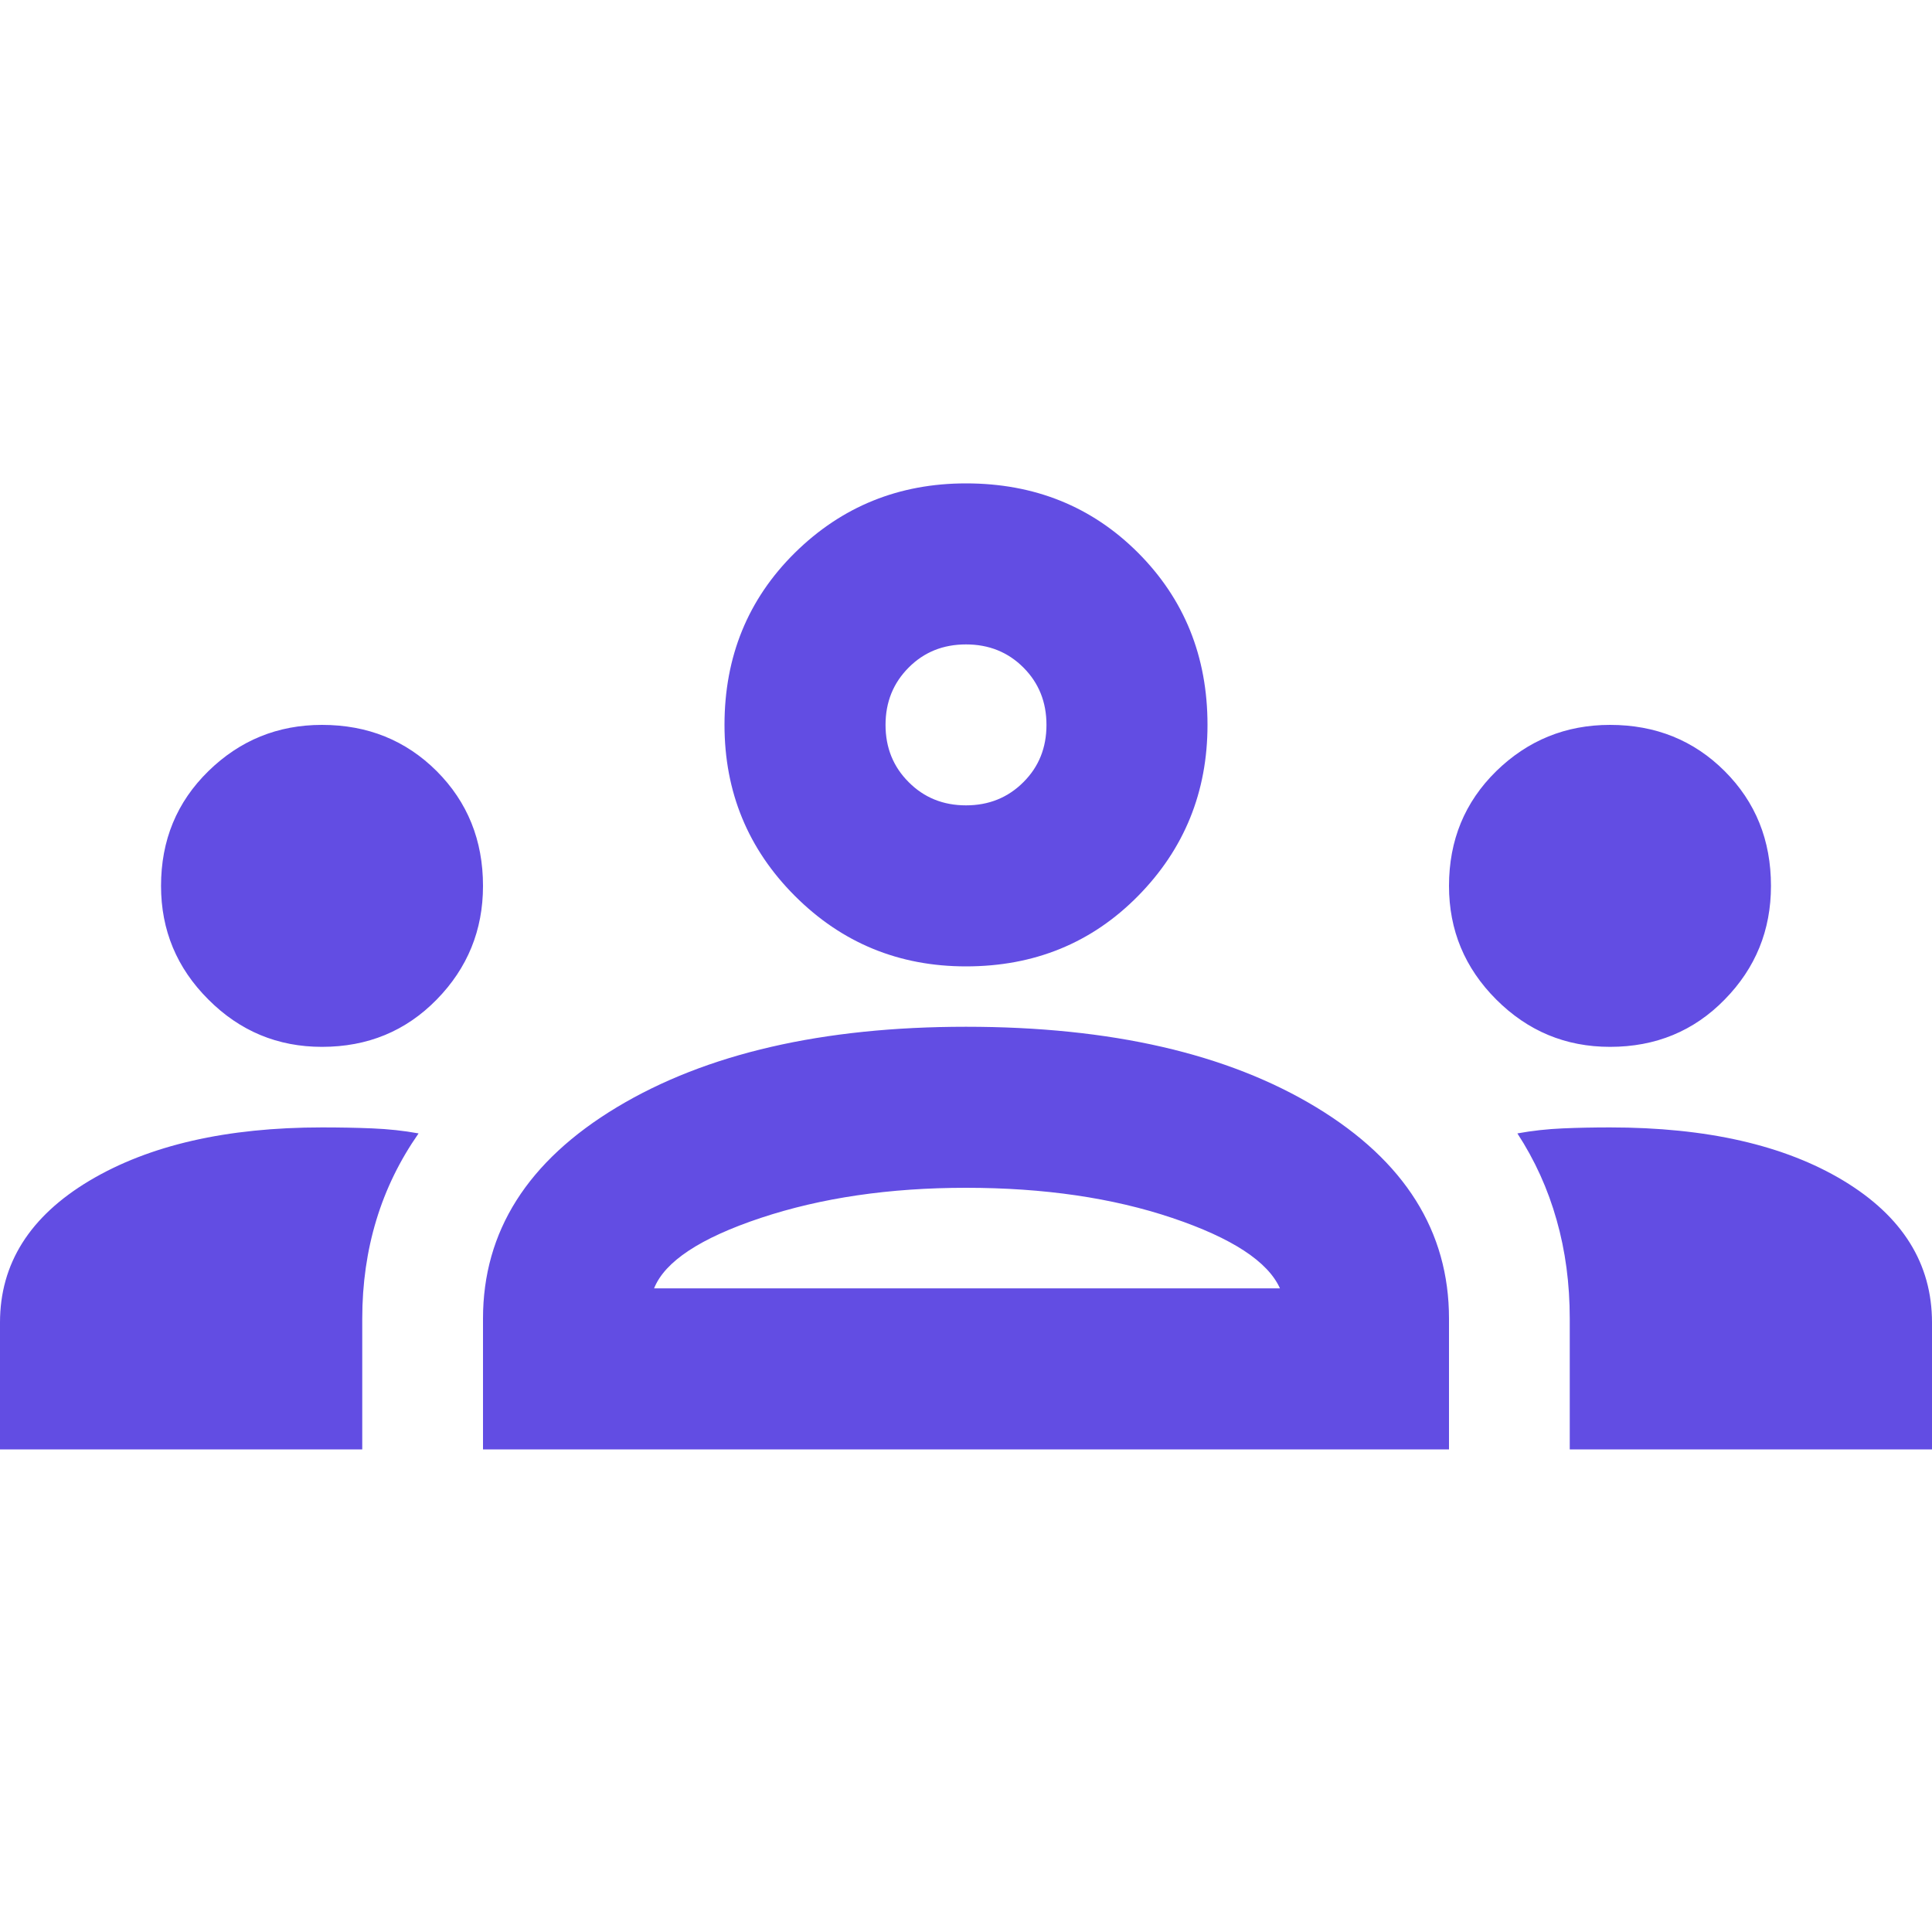 <svg width="20" height="20" viewBox="0 0 20 20" fill="none" xmlns="http://www.w3.org/2000/svg">
<path d="M0 15.004V13.691C0 13.08 0.309 12.591 0.927 12.222C1.545 11.854 2.347 11.671 3.333 11.671C3.514 11.671 3.688 11.674 3.854 11.681C4.021 11.688 4.181 11.705 4.333 11.733C4.139 12.011 3.993 12.309 3.896 12.629C3.799 12.948 3.75 13.289 3.75 13.65V15.004H0ZM5 15.004V13.65C5 12.747 5.462 12.018 6.386 11.462C7.309 10.907 8.514 10.629 10 10.629C11.5 10.629 12.708 10.907 13.625 11.462C14.542 12.018 15 12.747 15 13.65V15.004H5ZM16.25 15.004V13.65C16.25 13.289 16.205 12.948 16.114 12.629C16.024 12.309 15.889 12.011 15.708 11.733C15.861 11.705 16.017 11.688 16.177 11.681C16.337 11.674 16.5 11.671 16.667 11.671C17.667 11.671 18.472 11.854 19.083 12.222C19.694 12.591 20 13.08 20 13.691V15.004H16.25ZM10 12.296C9.208 12.296 8.5 12.4 7.875 12.608C7.25 12.816 6.882 13.059 6.771 13.337H13.25C13.125 13.059 12.753 12.816 12.135 12.608C11.517 12.4 10.806 12.296 10 12.296ZM3.333 10.837C2.875 10.837 2.483 10.674 2.157 10.347C1.83 10.021 1.667 9.629 1.667 9.171C1.667 8.698 1.83 8.303 2.157 7.983C2.483 7.664 2.875 7.504 3.333 7.504C3.806 7.504 4.201 7.664 4.521 7.983C4.84 8.303 5 8.698 5 9.171C5 9.629 4.84 10.021 4.521 10.347C4.201 10.674 3.806 10.837 3.333 10.837ZM16.667 10.837C16.208 10.837 15.816 10.674 15.489 10.347C15.163 10.021 15 9.629 15 9.171C15 8.698 15.163 8.303 15.489 7.983C15.816 7.664 16.208 7.504 16.667 7.504C17.139 7.504 17.535 7.664 17.854 7.983C18.174 8.303 18.333 8.698 18.333 9.171C18.333 9.629 18.174 10.021 17.854 10.347C17.535 10.674 17.139 10.837 16.667 10.837ZM10 10.004C9.306 10.004 8.715 9.761 8.229 9.275C7.743 8.789 7.5 8.198 7.5 7.504C7.5 6.796 7.743 6.202 8.229 5.722C8.715 5.243 9.306 5.004 10 5.004C10.708 5.004 11.302 5.243 11.781 5.722C12.26 6.202 12.5 6.796 12.5 7.504C12.5 8.198 12.26 8.789 11.781 9.275C11.302 9.761 10.708 10.004 10 10.004ZM10 6.671C9.764 6.671 9.566 6.75 9.407 6.91C9.247 7.07 9.167 7.268 9.167 7.504C9.167 7.74 9.247 7.938 9.407 8.097C9.566 8.257 9.764 8.337 10 8.337C10.236 8.337 10.434 8.257 10.594 8.097C10.754 7.938 10.833 7.74 10.833 7.504C10.833 7.268 10.754 7.07 10.594 6.91C10.434 6.75 10.236 6.671 10 6.671Z" fill="#624DE3"/>
</svg>
